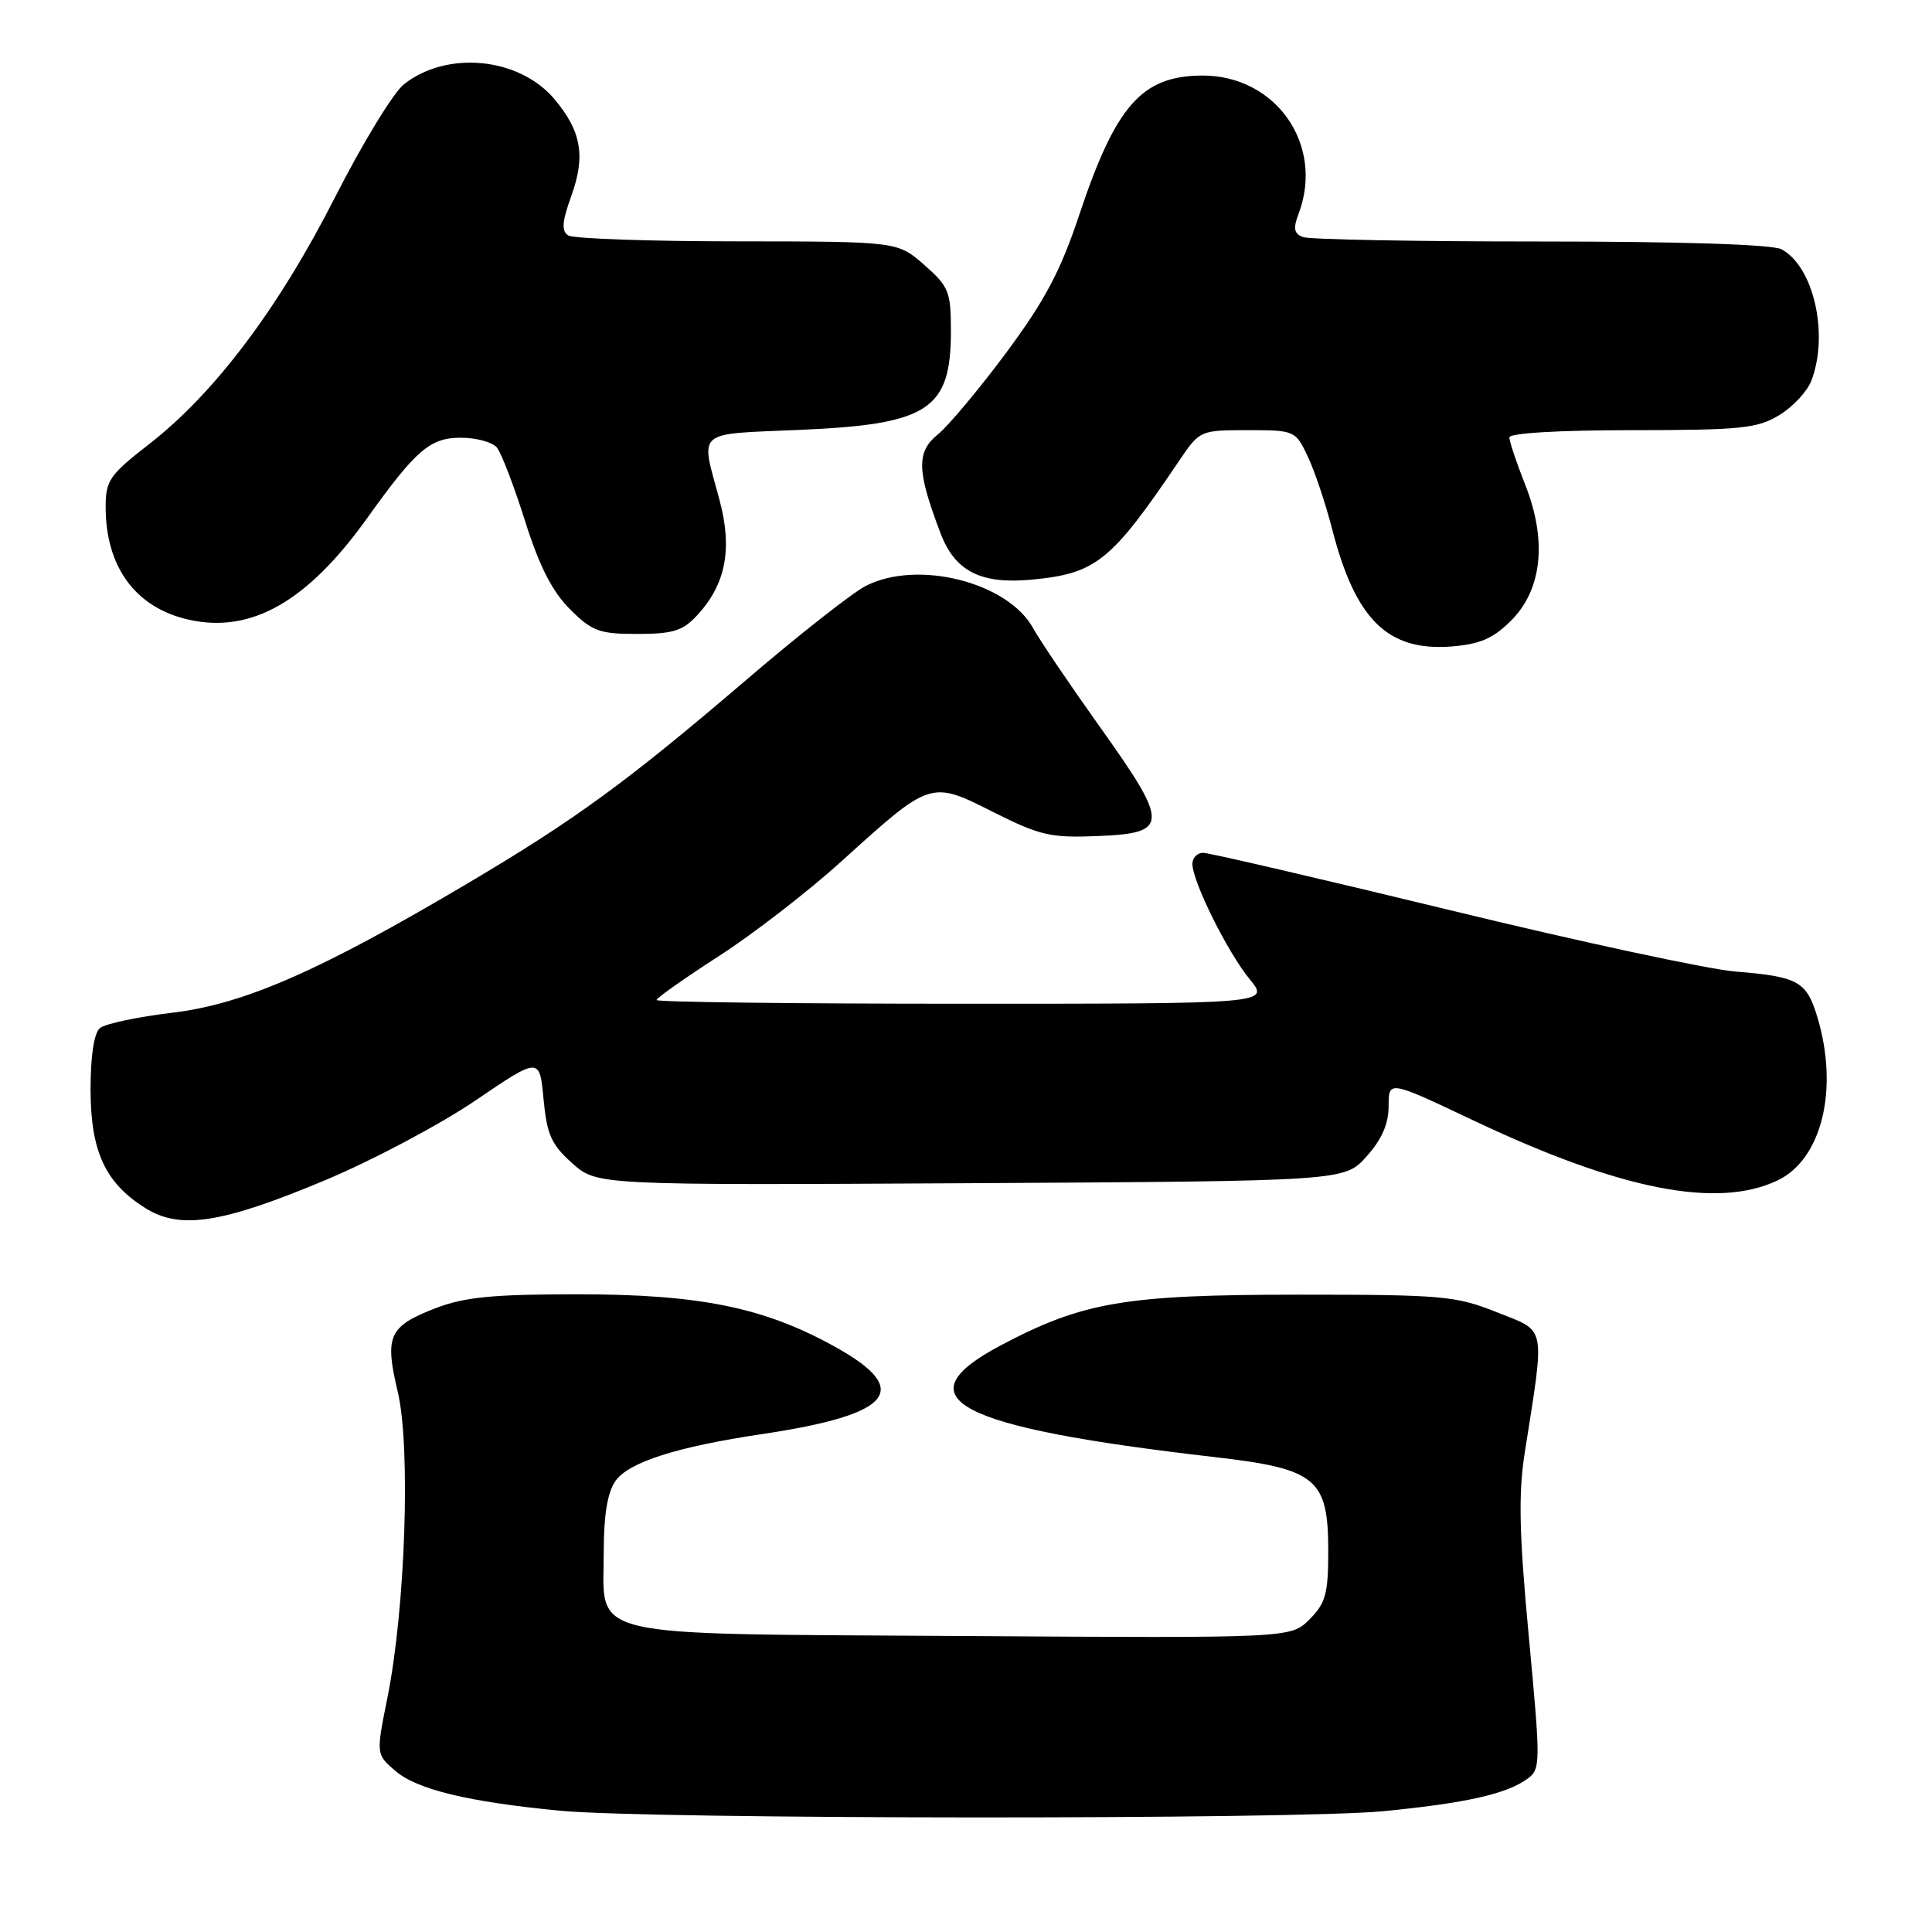 <?xml version="1.0" encoding="UTF-8" standalone="no"?>
<!DOCTYPE svg PUBLIC "-//W3C//DTD SVG 1.1//EN" "http://www.w3.org/Graphics/SVG/1.1/DTD/svg11.dtd" >
<svg xmlns="http://www.w3.org/2000/svg" xmlns:xlink="http://www.w3.org/1999/xlink" version="1.1" viewBox="0 0 256 256">
 <g >
 <path fill="currentColor"
d=" M 183.32 239.99 C 194.21 238.93 199.64 237.71 202.39 235.70 C 204.15 234.42 204.15 233.70 202.58 216.91 C 201.29 203.16 201.18 197.96 202.04 192.47 C 204.73 175.32 204.97 176.52 198.37 173.89 C 192.88 171.70 191.17 171.55 172.00 171.55 C 149.07 171.56 143.50 172.51 132.62 178.26 C 119.30 185.31 126.57 189.11 160.93 193.07 C 174.43 194.62 176.00 195.91 176.00 205.50 C 176.00 211.19 175.66 212.43 173.51 214.58 C 171.03 217.06 171.03 217.06 127.62 216.78 C 76.51 216.45 80.00 217.27 80.00 205.57 C 80.00 200.76 80.50 197.73 81.55 196.24 C 83.29 193.75 89.67 191.71 101.00 190.02 C 118.32 187.43 121.00 184.17 110.56 178.41 C 101.18 173.22 92.69 171.50 76.50 171.50 C 65.33 171.50 61.54 171.87 57.75 173.33 C 51.51 175.74 50.94 177.00 52.70 184.40 C 54.44 191.70 53.72 213.14 51.33 224.98 C 49.83 232.45 49.83 232.45 52.38 234.65 C 55.25 237.12 61.99 238.75 74.21 239.93 C 86.11 241.08 171.66 241.13 183.32 239.99 Z  M 43.14 156.36 C 49.39 153.74 58.33 148.99 63.00 145.82 C 71.50 140.05 71.50 140.05 72.02 145.62 C 72.46 150.33 73.05 151.66 75.82 154.13 C 79.09 157.05 79.09 157.05 128.63 156.78 C 178.17 156.50 178.17 156.50 181.08 153.23 C 183.10 150.98 184.00 148.91 184.00 146.55 C 184.00 143.14 184.00 143.14 195.25 148.47 C 214.67 157.67 227.54 160.21 235.52 156.42 C 241.40 153.63 243.68 144.34 240.82 134.81 C 239.39 130.03 238.28 129.41 230.00 128.74 C 226.43 128.46 209.40 124.80 192.17 120.61 C 174.93 116.43 160.19 113.00 159.42 113.00 C 158.64 113.00 158.00 113.66 158.00 114.47 C 158.00 116.80 162.66 126.19 165.59 129.75 C 168.26 133.00 168.26 133.00 127.63 133.00 C 105.28 133.00 87.00 132.78 87.00 132.51 C 87.00 132.23 90.73 129.61 95.28 126.67 C 99.84 123.73 107.15 118.07 111.53 114.10 C 123.35 103.39 123.29 103.41 131.59 107.59 C 137.81 110.72 139.20 111.04 145.50 110.78 C 154.93 110.40 154.95 109.23 145.75 96.33 C 141.76 90.73 137.77 84.84 136.89 83.23 C 133.52 77.13 121.55 74.12 114.70 77.65 C 112.94 78.55 105.88 84.10 99.00 89.99 C 83.12 103.58 76.27 108.58 62.00 117.03 C 42.36 128.67 32.36 133.05 22.84 134.19 C 18.25 134.74 13.94 135.65 13.25 136.22 C 12.46 136.87 12.00 139.88 12.00 144.37 C 12.01 152.56 13.93 156.73 19.24 160.07 C 23.86 162.98 29.40 162.12 43.14 156.36 Z  M 200.23 82.23 C 204.35 78.11 205.02 71.60 202.09 64.21 C 200.94 61.31 200.00 58.49 200.00 57.96 C 200.00 57.39 206.50 57.00 216.25 57.00 C 230.73 56.99 232.86 56.77 235.77 55.00 C 237.58 53.90 239.49 51.84 240.02 50.43 C 242.36 44.28 240.32 35.31 236.06 33.03 C 234.86 32.39 222.80 32.00 204.15 32.00 C 187.66 32.00 173.48 31.74 172.64 31.41 C 171.46 30.96 171.33 30.26 172.06 28.35 C 175.53 19.23 169.09 9.98 159.30 10.01 C 151.29 10.05 147.85 13.95 142.99 28.52 C 140.53 35.91 138.45 39.83 133.34 46.72 C 129.75 51.55 125.66 56.44 124.25 57.58 C 121.41 59.89 121.48 62.40 124.63 70.67 C 126.55 75.72 129.98 77.45 136.77 76.80 C 145.27 75.98 147.24 74.38 156.24 61.06 C 158.96 57.03 159.03 57.00 165.31 57.00 C 171.53 57.00 171.66 57.05 173.27 60.45 C 174.18 62.35 175.65 66.73 176.54 70.20 C 179.62 82.13 183.90 86.32 192.34 85.66 C 196.11 85.36 197.86 84.60 200.23 82.23 Z  M 92.36 81.55 C 96.18 77.43 97.09 72.73 95.32 66.18 C 92.81 56.84 91.96 57.57 106.00 56.96 C 123.04 56.23 126.00 54.29 126.00 43.88 C 126.00 38.64 125.73 37.97 122.47 35.10 C 118.93 32.00 118.93 32.00 97.72 31.98 C 86.05 31.98 75.96 31.62 75.30 31.20 C 74.37 30.62 74.47 29.38 75.71 25.94 C 77.61 20.66 77.03 17.38 73.47 13.14 C 68.80 7.60 59.26 6.65 53.53 11.16 C 52.14 12.25 48.02 19.00 44.38 26.16 C 36.91 40.86 28.43 52.11 19.78 58.83 C 14.51 62.93 14.00 63.66 14.00 67.19 C 14.00 75.14 17.97 80.53 25.00 82.11 C 33.29 83.97 40.73 79.73 48.67 68.63 C 55.14 59.59 57.00 58.00 61.06 58.00 C 63.09 58.00 65.24 58.58 65.83 59.29 C 66.42 60.00 68.10 64.37 69.56 69.00 C 71.45 75.00 73.17 78.37 75.51 80.71 C 78.45 83.65 79.40 84.00 84.45 84.00 C 89.16 84.00 90.47 83.59 92.36 81.55 Z "/>
</g>
</svg>